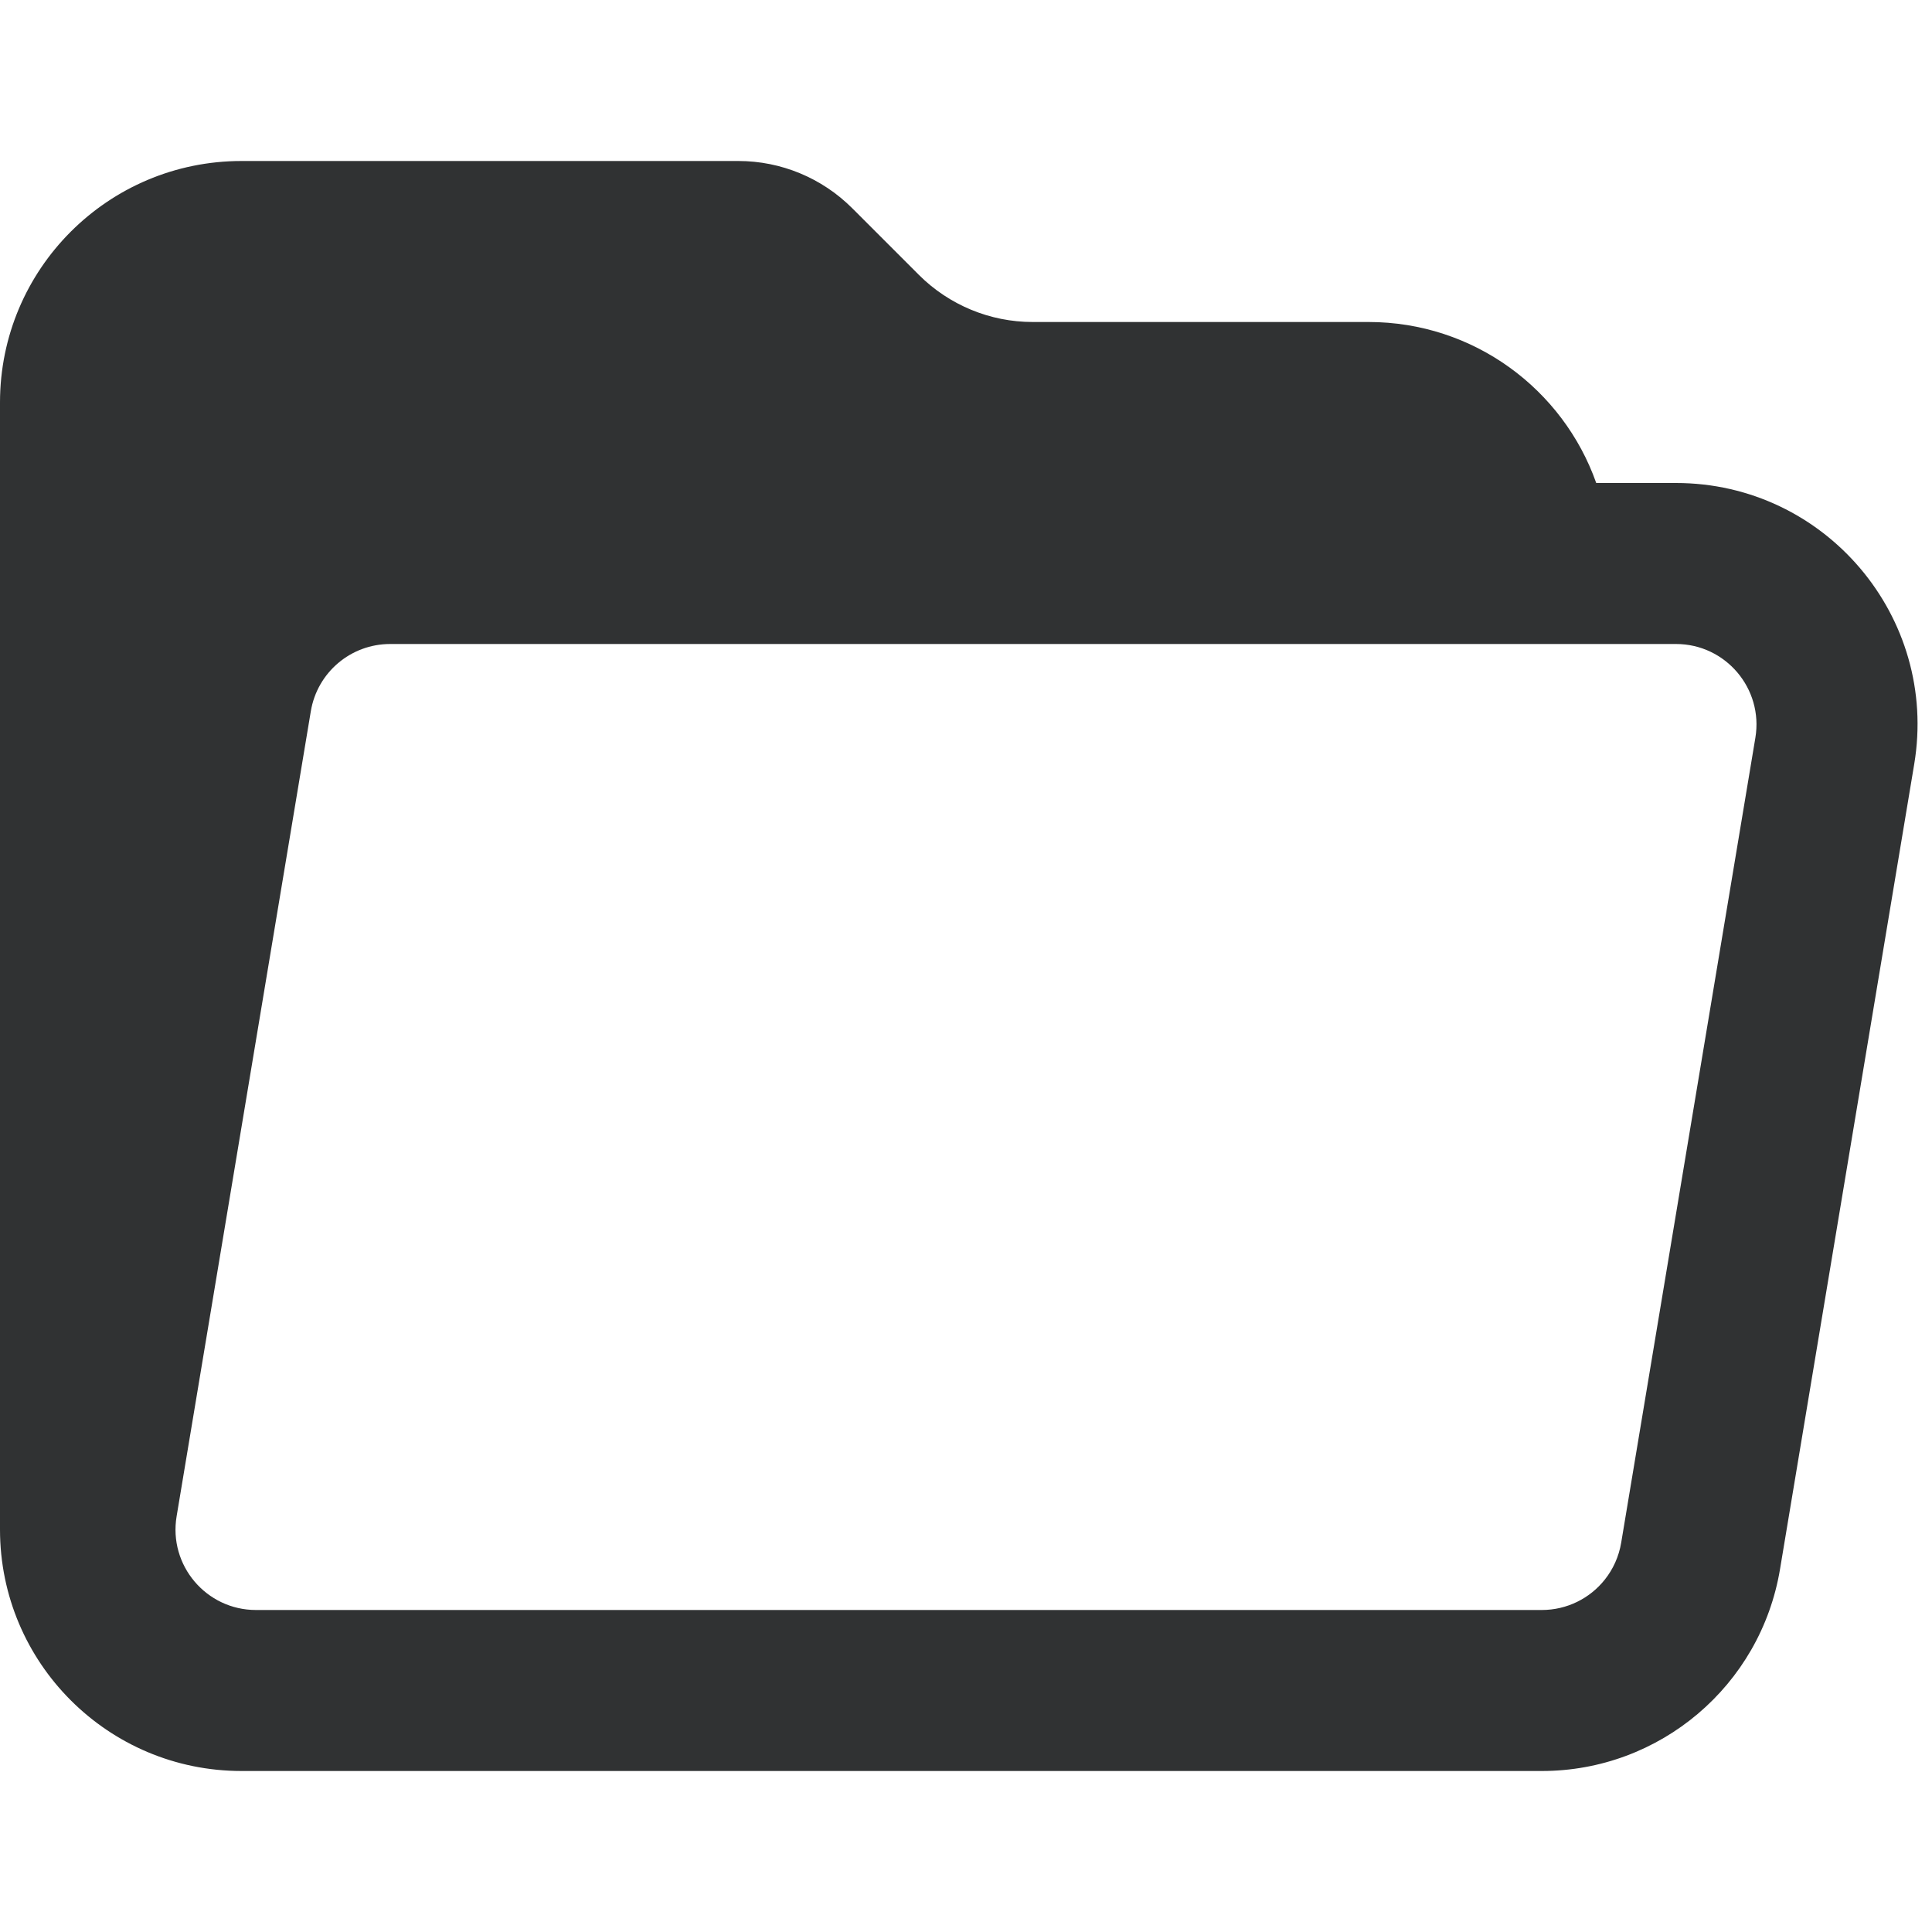 <svg width="24" height="24" viewBox="0 0 24 24" fill="none" xmlns="http://www.w3.org/2000/svg">
    <path fill-rule="evenodd" clip-rule="evenodd"
        d="M0 5C0 3.343 1.343 2 3 2H9.172C9.702 2 10.211 2.211 10.586 2.586L11.414 3.414C11.789 3.789 12.298 4 12.828 4H17C18.306 4 19.418 4.835 19.829 6H20.82C22.673 6 24.084 7.665 23.779 9.493L22.112 19.493C21.871 20.94 20.619 22 19.153 22H3C1.343 22 0 20.657 0 19V5ZM19.935 19.623C19.751 19.855 19.466 20 19.153 20H3.18C2.562 20 2.092 19.445 2.194 18.836L3.861 8.836C3.941 8.353 4.358 8 4.847 8H20.82C21.437 8 21.907 8.555 21.806 9.164L20.139 19.164C20.139 19.164 20.139 19.164 20.139 19.164C20.11 19.337 20.038 19.494 19.935 19.623Z"
        fill="#303233" />
</svg>
